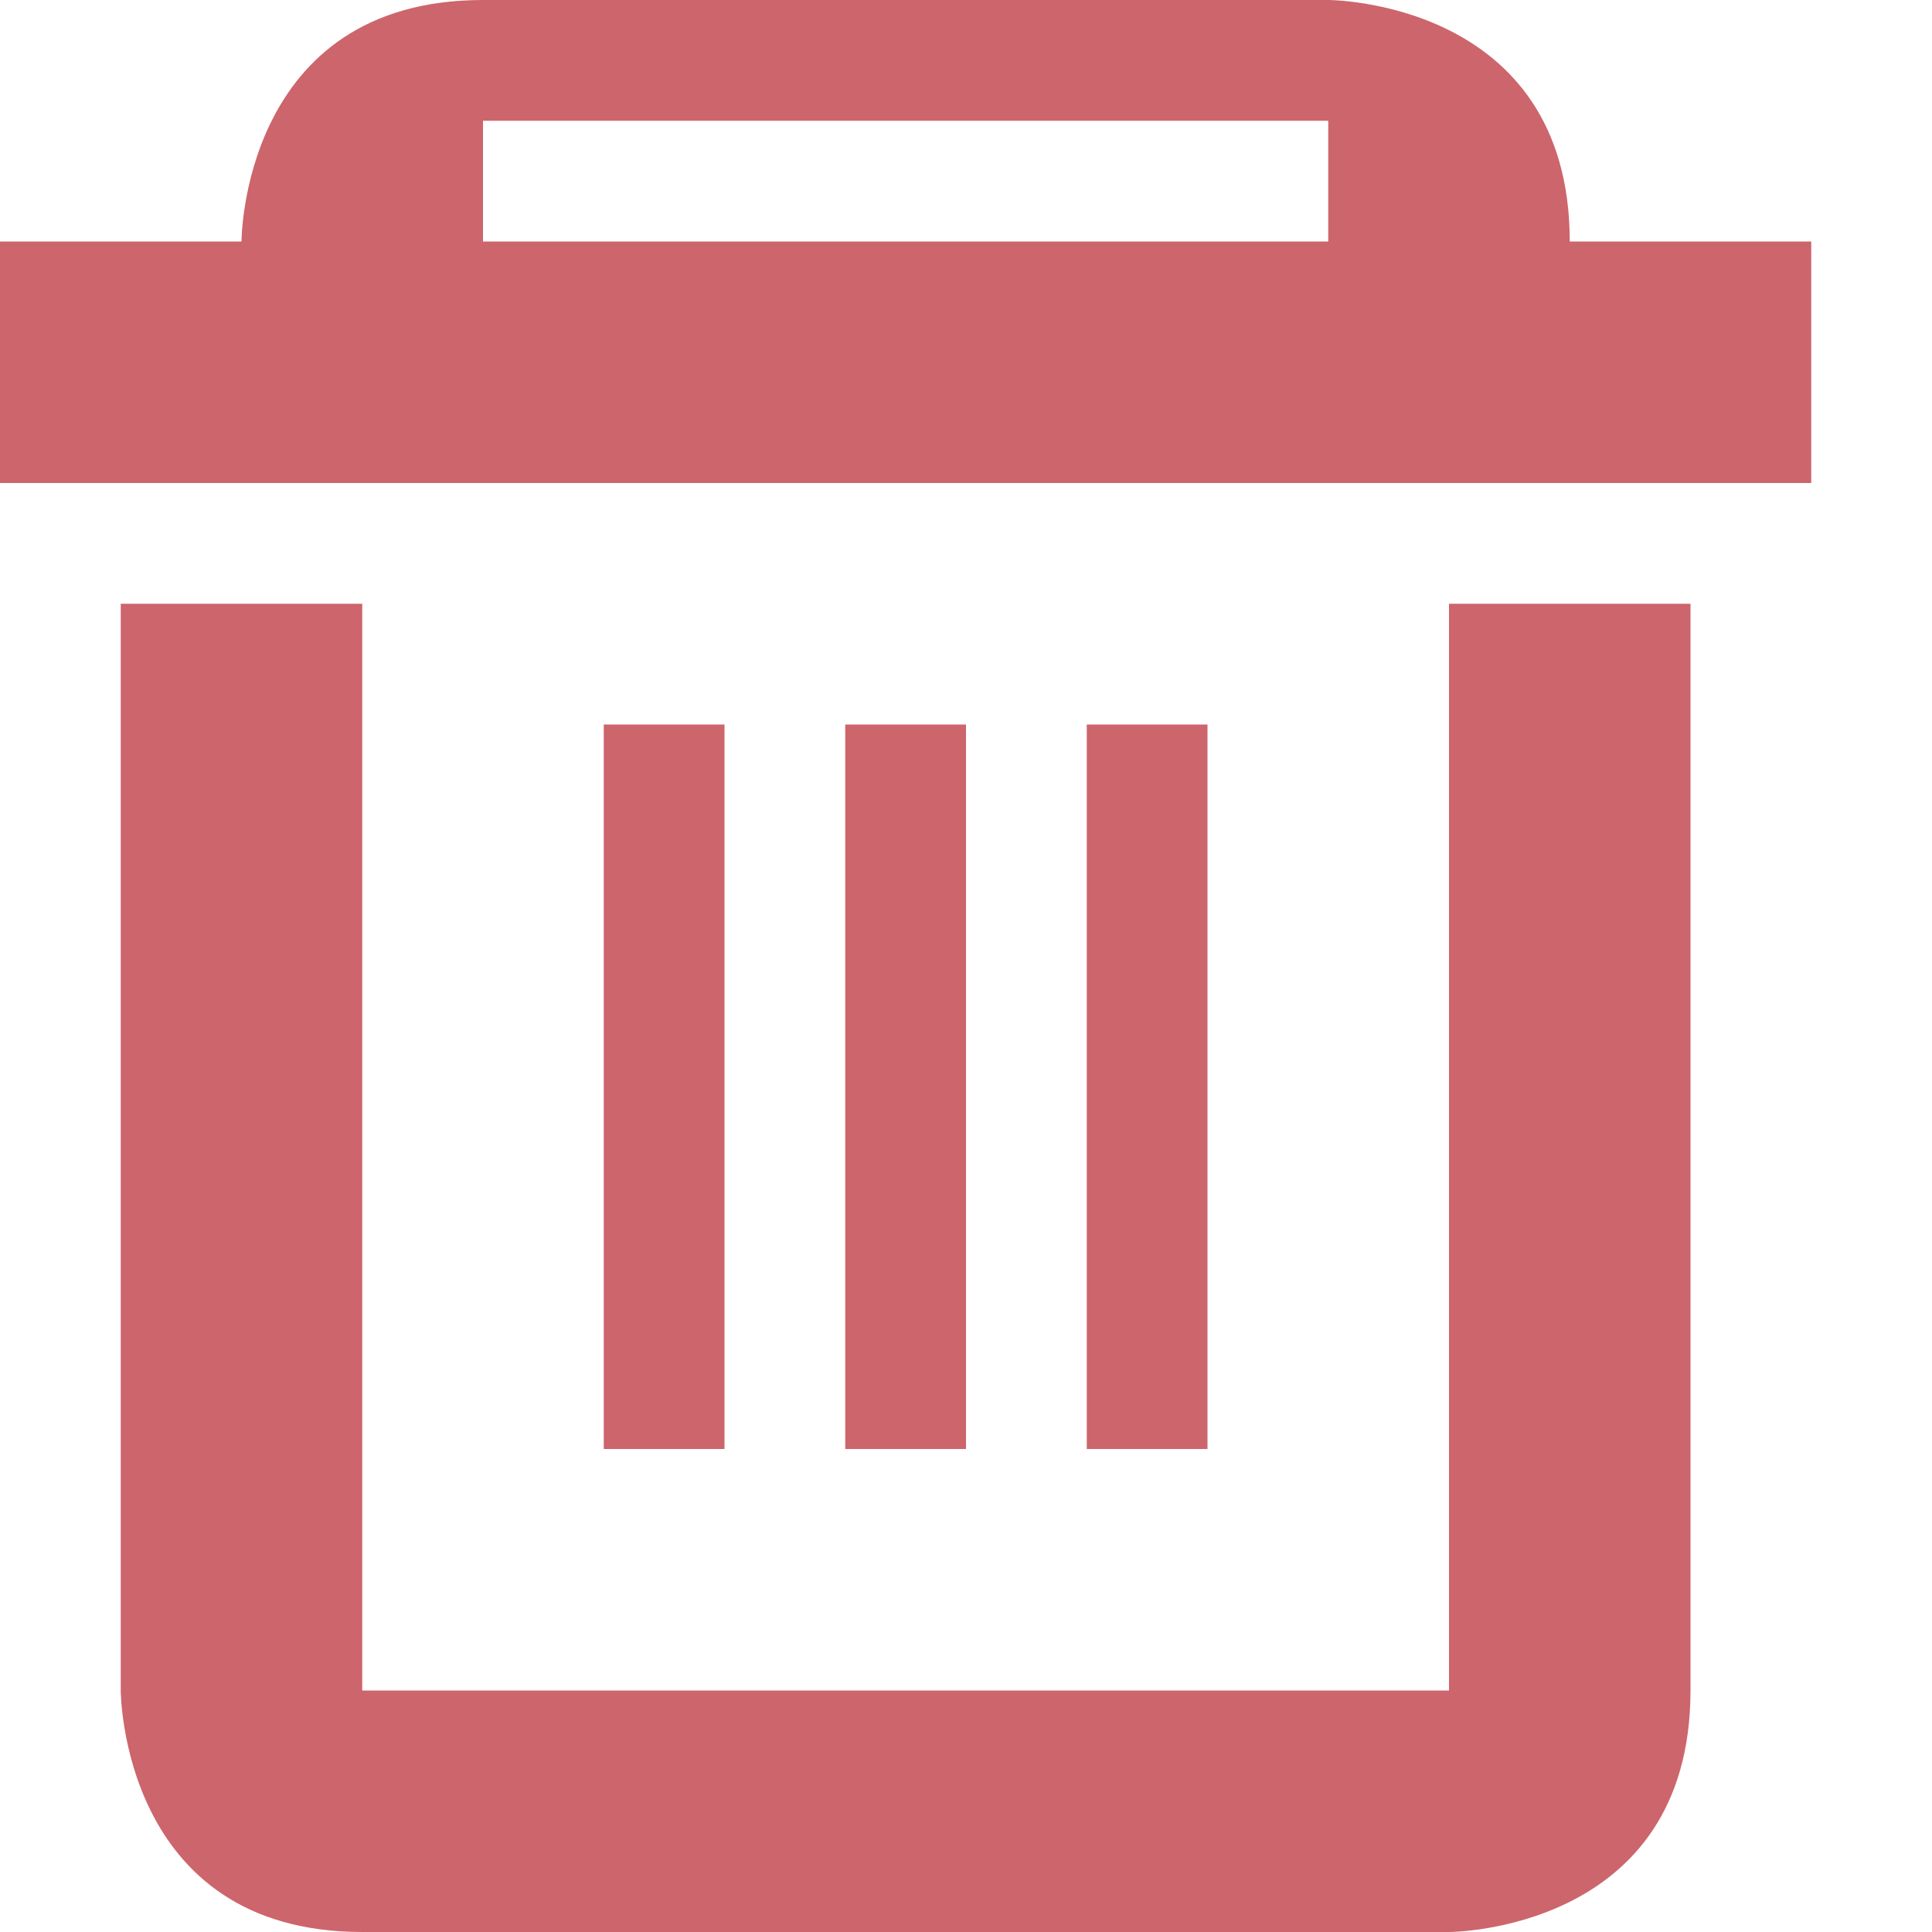 <svg height="16" width="16" xmlns="http://www.w3.org/2000/svg"><path d="m484 180v9h9v-9h2v9c0 2-2 2-2 2h-9c-2 0-2-2-2-2v-9zm4 1h1v6h-1zm2 0h1v6h-1zm-4 0h1v6h-1zm-1-6c-2 0-2 2-2 2h-2v2h15v-2h-2c0-2-2-2-2-2zm0 1h7v1h-7z" fill="#cd656c" transform="translate(-481 -175)"/></svg>